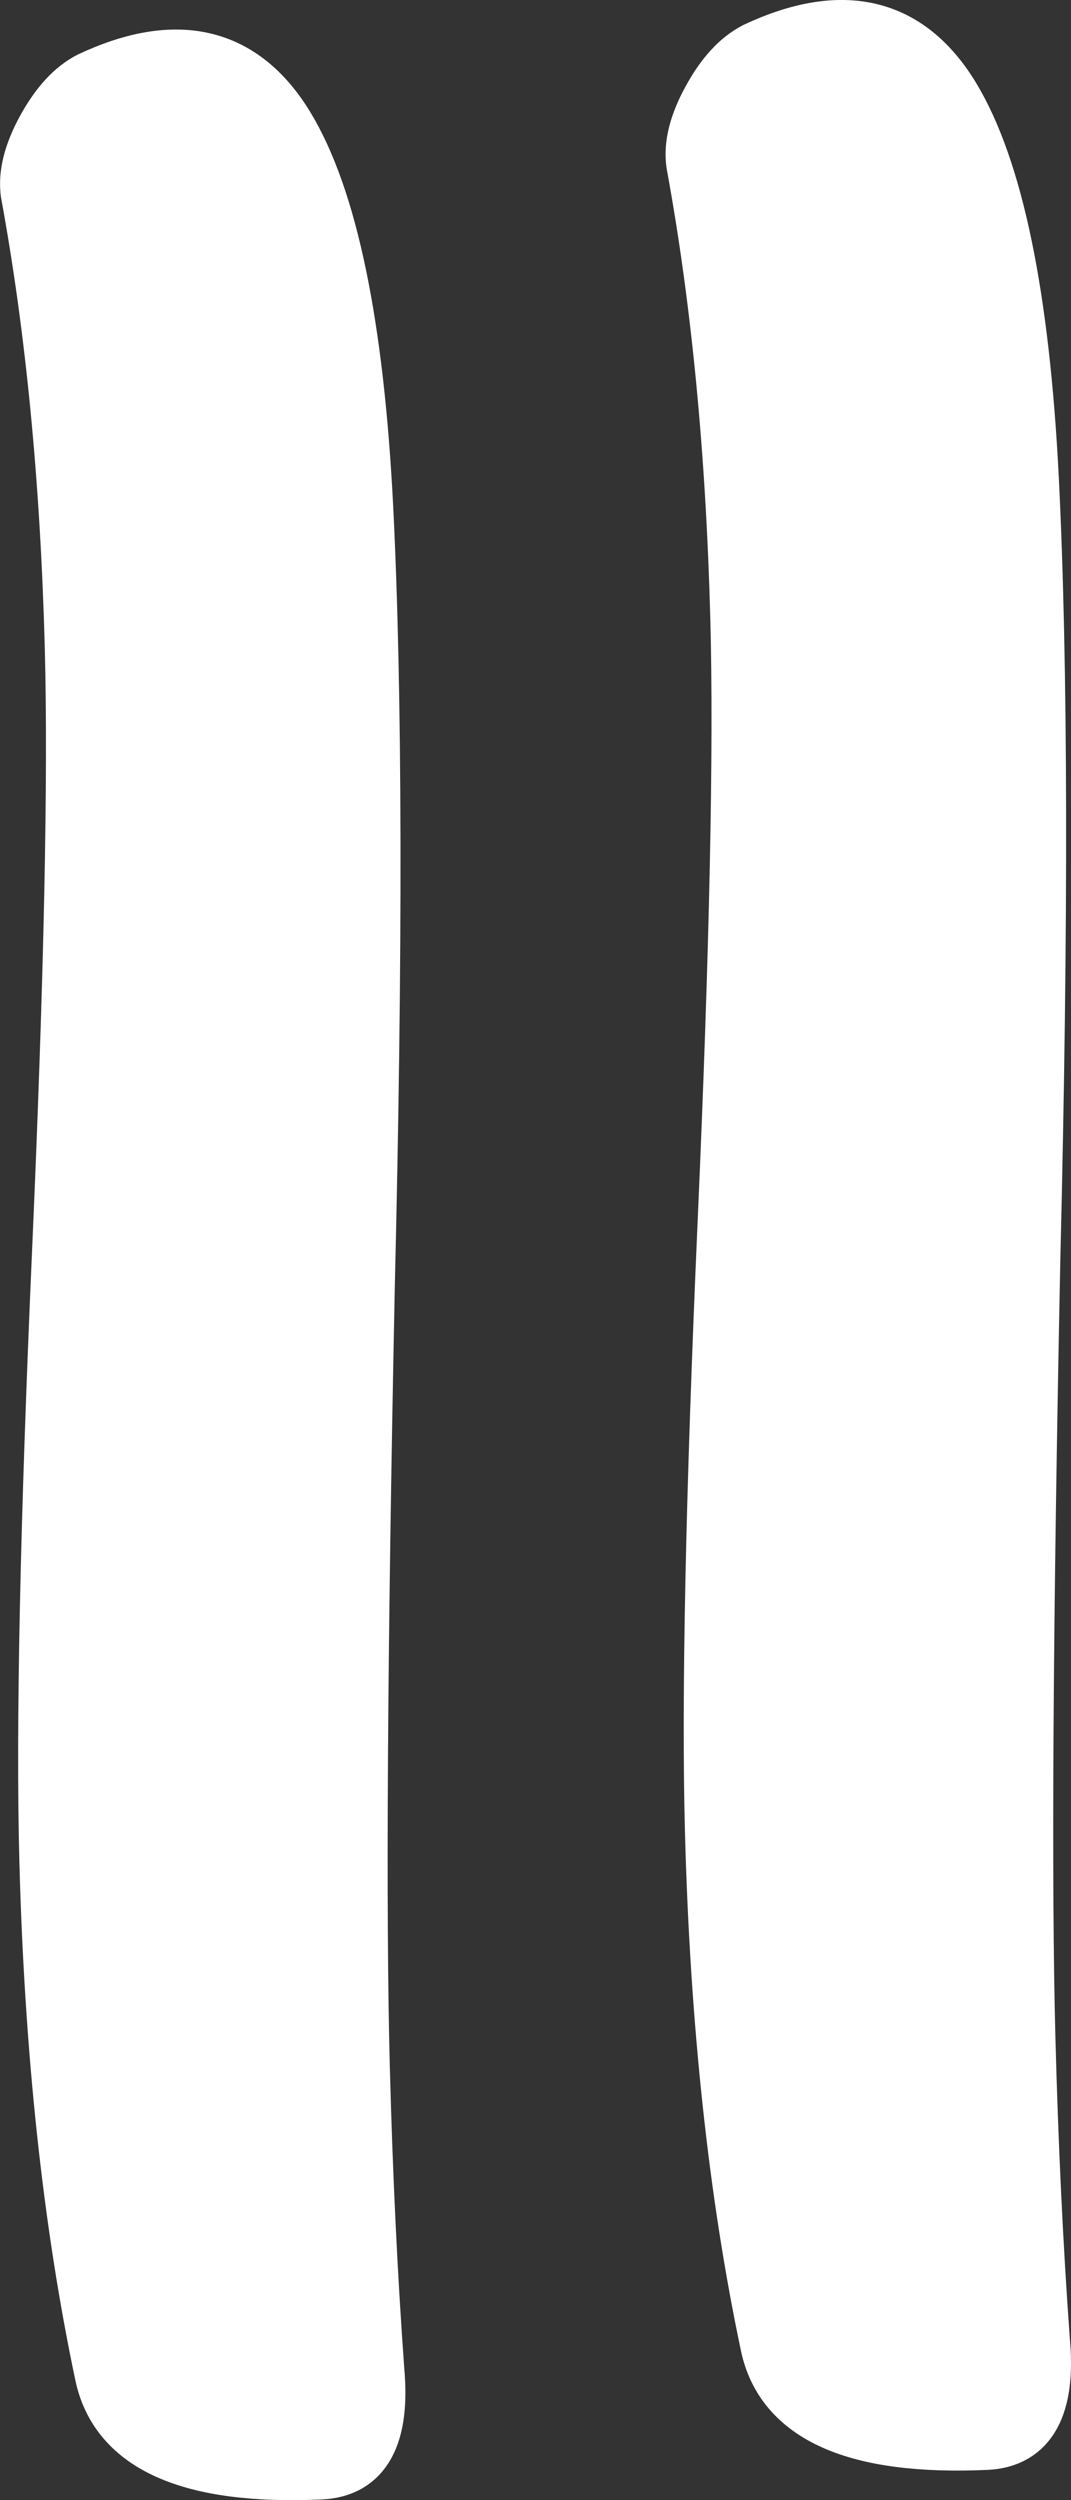 <?xml version="1.0" encoding="utf-8"?>
<!-- Generator: Adobe Illustrator 25.4.0, SVG Export Plug-In . SVG Version: 6.00 Build 0)  -->
<svg version="1.1" id="Capa_1" xmlns="http://www.w3.org/2000/svg" xmlns:xlink="http://www.w3.org/1999/xlink" x="0px" y="0px"
	 viewBox="0 0 158.37 369.59" style="enable-background:new 0 0 158.37 369.59;" xml:space="preserve">
<rect x="0" y="0" width="158.37" height="369.59" fill="#333333" stroke="none"/>
<style type="text/css">
	.st0{fill:#C8D12A;}
	.st1{fill:url(#);}
	.st2{fill:#050504;}
	.st3{fill:#FFFFFF;}
	.st4{fill:none;stroke:#FFFFFF;stroke-width:22.407;}
	.st5{fill:none;stroke:#FFFFFF;stroke-width:11.366;}
	.st6{fill:#C9D22A;}
	.st7{fill:#C8D12A;stroke:#000000;stroke-width:5.14;stroke-miterlimit:10;}
	.st8{fill:#C4224F;stroke:#000000;stroke-width:5.14;stroke-miterlimit:10;}
	.st9{fill:#030405;}
	.st10{fill:#C6CF31;}
	.st11{fill:#C4224F;}
	.st12{stroke:#000000;stroke-width:5.14;stroke-miterlimit:10;}
	.st13{stroke:#FFFFFF;stroke-width:4;stroke-linecap:round;stroke-linejoin:round;stroke-miterlimit:10;}
	.st14{fill:none;stroke:#FFFFFF;stroke-width:4;stroke-linejoin:round;stroke-miterlimit:10;}
	.st15{fill:#C4224F;stroke:#000000;stroke-width:5.5;stroke-miterlimit:10;}
	.st16{stroke:#FFFFFF;stroke-width:2.964;stroke-miterlimit:10;}
	.st17{clip-path:url(#SVGID_00000183234102849468236250000007717284905366427530_);}
	.st18{fill:#C8D12A;stroke:#000000;stroke-width:5.682;stroke-miterlimit:10;}
	.st19{fill:#00993D;}
	.st20{clip-path:url(#SVGID_00000108267624228902773800000017495048669298227384_);}
	.st21{stroke:#FFFFFF;stroke-width:4;stroke-miterlimit:10;}
	.st22{stroke:#000000;stroke-width:2.57;stroke-miterlimit:10;}
	.st23{fill:#C8D12A;stroke:#000000;stroke-width:2.569;stroke-miterlimit:10;}
	.st24{stroke:#000000;stroke-width:2.569;stroke-miterlimit:10;}
	.st25{stroke:#FFFFFF;stroke-width:1.999;stroke-linecap:round;stroke-linejoin:round;stroke-miterlimit:10;}
	.st26{clip-path:url(#SVGID_00000011720841882651202840000014118694309033756067_);}
	.st27{fill:#C8D12A;stroke:#000000;stroke-width:2.829;stroke-miterlimit:10;}
	.st28{stroke:#FFFFFF;stroke-width:1.476;stroke-miterlimit:10;}
	.st29{clip-path:url(#SVGID_00000170266611857904909440000000110763965557728917_);}
	.st30{clip-path:url(#SVGID_00000081631444241908209870000005378513833528417975_);}
	.st31{clip-path:url(#SVGID_00000130644066710075168060000006118159503877117881_);}
	.st32{clip-path:url(#SVGID_00000011742785664222257720000016137935476405530026_);}
	.st33{fill:#C8D12A;stroke:#000000;stroke-width:2.455;stroke-miterlimit:10;}
	.st34{stroke:#FFFFFF;stroke-width:1.272;stroke-miterlimit:10;}
	.st35{fill:#C8D12A;stroke:#000000;stroke-width:2.111;stroke-miterlimit:10;}
	.st36{stroke:#000000;stroke-width:2.111;stroke-miterlimit:10;}
	.st37{stroke:#FFFFFF;stroke-width:1.643;stroke-linecap:round;stroke-linejoin:round;stroke-miterlimit:10;}
	.st38{clip-path:url(#SVGID_00000168825541903755756840000002356372614200314778_);}
	.st39{stroke:#000000;stroke-width:2.112;stroke-miterlimit:10;}
	.st40{clip-path:url(#SVGID_00000034785396763498166650000002483046307743676333_);}
	.st41{clip-path:url(#SVGID_00000039846310741496778550000005348323957270337924_);}
	.st42{clip-path:url(#SVGID_00000178921540901445964750000004692662704148744629_);}
	.st43{stroke:#FFFFFF;stroke-width:2.02;stroke-miterlimit:10;}
	.st44{opacity:0.9;fill:#00993D;}
	.st45{opacity:0.9;}
	.st46{opacity:0.9;fill:#FFFFFF;}
	.st47{clip-path:url(#SVGID_00000071544267797487170110000001123031955565236922_);}
	.st48{opacity:0.16;}
	.st49{fill:none;}
	.st50{fill:#222221;}
	.st51{fill:#FFFFFF;stroke:#FFFFFF;stroke-width:8.592;stroke-linejoin:round;stroke-miterlimit:10;}
	.st52{stroke:#000000;stroke-width:8.592;stroke-linejoin:round;stroke-miterlimit:10;}
	.st53{fill:#FFFFFF;stroke:#FFFFFF;stroke-width:8.563;stroke-linejoin:round;stroke-miterlimit:10;}
	.st54{stroke:#000000;stroke-width:8.563;stroke-linejoin:round;stroke-miterlimit:10;}
	.st55{fill:#FFFFFF;stroke:#FFFFFF;stroke-width:8.581;stroke-linejoin:round;stroke-miterlimit:10;}
	.st56{stroke:#000000;stroke-width:8.581;stroke-linejoin:round;stroke-miterlimit:10;}
	.st57{fill:#FFFFFF;stroke:#FFFFFF;stroke-width:7.404;stroke-linejoin:round;stroke-miterlimit:10;}
	.st58{stroke:#000000;stroke-width:7.404;stroke-linejoin:round;stroke-miterlimit:10;}
	.st59{fill:#FFFFFF;stroke:#FFFFFF;stroke-width:8.575;stroke-linejoin:round;stroke-miterlimit:10;}
	.st60{stroke:#000000;stroke-width:8.575;stroke-linejoin:round;stroke-miterlimit:10;}
	.st61{fill:#FFFFFF;stroke:#FFFFFF;stroke-width:7.443;stroke-linejoin:round;stroke-miterlimit:10;}
	.st62{stroke:#000000;stroke-width:7.443;stroke-linejoin:round;stroke-miterlimit:10;}
	.st63{fill:#FFFFFF;stroke:#FFFFFF;stroke-width:7.36;stroke-linejoin:round;stroke-miterlimit:10;}
	.st64{stroke:#000000;stroke-width:7.36;stroke-linejoin:round;stroke-miterlimit:10;}
	.st65{fill:#FFFFFF;stroke:#FFFFFF;stroke-width:8.059;stroke-linejoin:round;stroke-miterlimit:10;}
	.st66{stroke:#000000;stroke-width:8.059;stroke-linejoin:round;stroke-miterlimit:10;}
	.st67{fill:#FFFFFF;stroke:#FFFFFF;stroke-width:8.564;stroke-linejoin:round;stroke-miterlimit:10;}
	.st68{stroke:#000000;stroke-width:8.564;stroke-linejoin:round;stroke-miterlimit:10;}
	.st69{fill:#FFFFFF;stroke:#FFFFFF;stroke-width:7.846;stroke-linejoin:round;stroke-miterlimit:10;}
	.st70{stroke:#000000;stroke-width:7.846;stroke-linejoin:round;stroke-miterlimit:10;}
	.st71{fill:#FFFFFF;stroke:#FFFFFF;stroke-width:7.925;stroke-linejoin:round;stroke-miterlimit:10;}
	.st72{stroke:#000000;stroke-width:7.925;stroke-linejoin:round;stroke-miterlimit:10;}
	.st73{fill:#FFFFFF;stroke:#FFFFFF;stroke-width:7.872;stroke-linejoin:round;stroke-miterlimit:10;}
	.st74{stroke:#000000;stroke-width:7.872;stroke-linejoin:round;stroke-miterlimit:10;}
	.st75{fill:#FFFFFF;stroke:#FFFFFF;stroke-width:8.588;stroke-linejoin:round;stroke-miterlimit:10;}
	.st76{fill:#FFFFFF;stroke:#FFFFFF;stroke-width:10.378;stroke-linejoin:round;stroke-miterlimit:10;}
	.st77{stroke:#000000;stroke-width:8.588;stroke-linejoin:round;stroke-miterlimit:10;}
	.st78{stroke:#000000;stroke-width:10.378;stroke-linejoin:round;stroke-miterlimit:10;}
	.st79{fill:#FFFFFF;stroke:#FFFFFF;stroke-width:8.489;stroke-linejoin:round;stroke-miterlimit:10;}
	.st80{stroke:#000000;stroke-width:8.489;stroke-linejoin:round;stroke-miterlimit:10;}
</style>
<g>
	<path class="st79" d="M53.91,75.23c1.35,27.09,1.42,65.49,0.22,115.18c-1.1,53.96-1.33,92.37-0.73,115.23
		c0.42,15.89,1.13,30.78,2.14,44.7c0.88,9.65-1.82,14.63-8.13,14.91c-19.25,0.86-29.95-3.9-32.12-14.28
		c-4.7-22.28-7.43-47.57-8.18-75.85c-0.53-19.76,0.1-49.75,1.87-89.97c1.77-40.22,2.4-70.01,1.89-89.39
		c-0.66-24.79-2.84-47.19-6.52-67.2c-0.39-2.69,0.39-5.84,2.35-9.41c1.96-3.58,4.18-6,6.68-7.28c12.79-6,22.4-3.71,28.85,6.86
		C48.66,29.31,52.55,48.15,53.91,75.23z"/>
	<path class="st79" d="M152.33,70.86c1.35,27.09,1.43,65.49,0.22,115.18c-1.1,53.96-1.33,92.37-0.73,115.23
		c0.42,15.89,1.13,30.78,2.14,44.7c0.89,9.65-1.82,14.63-8.13,14.91c-19.25,0.86-29.95-3.9-32.12-14.28
		c-4.7-22.28-7.43-47.57-8.18-75.85c-0.53-19.76,0.1-49.75,1.87-89.97c1.77-40.22,2.4-70.01,1.88-89.39
		c-0.66-24.79-2.84-47.19-6.52-67.2c-0.39-2.69,0.39-5.84,2.36-9.41c1.95-3.58,4.18-6,6.68-7.28c12.79-6,22.4-3.71,28.85,6.86
		C147.08,24.94,150.97,43.77,152.33,70.86z"/>
</g>
</svg>
